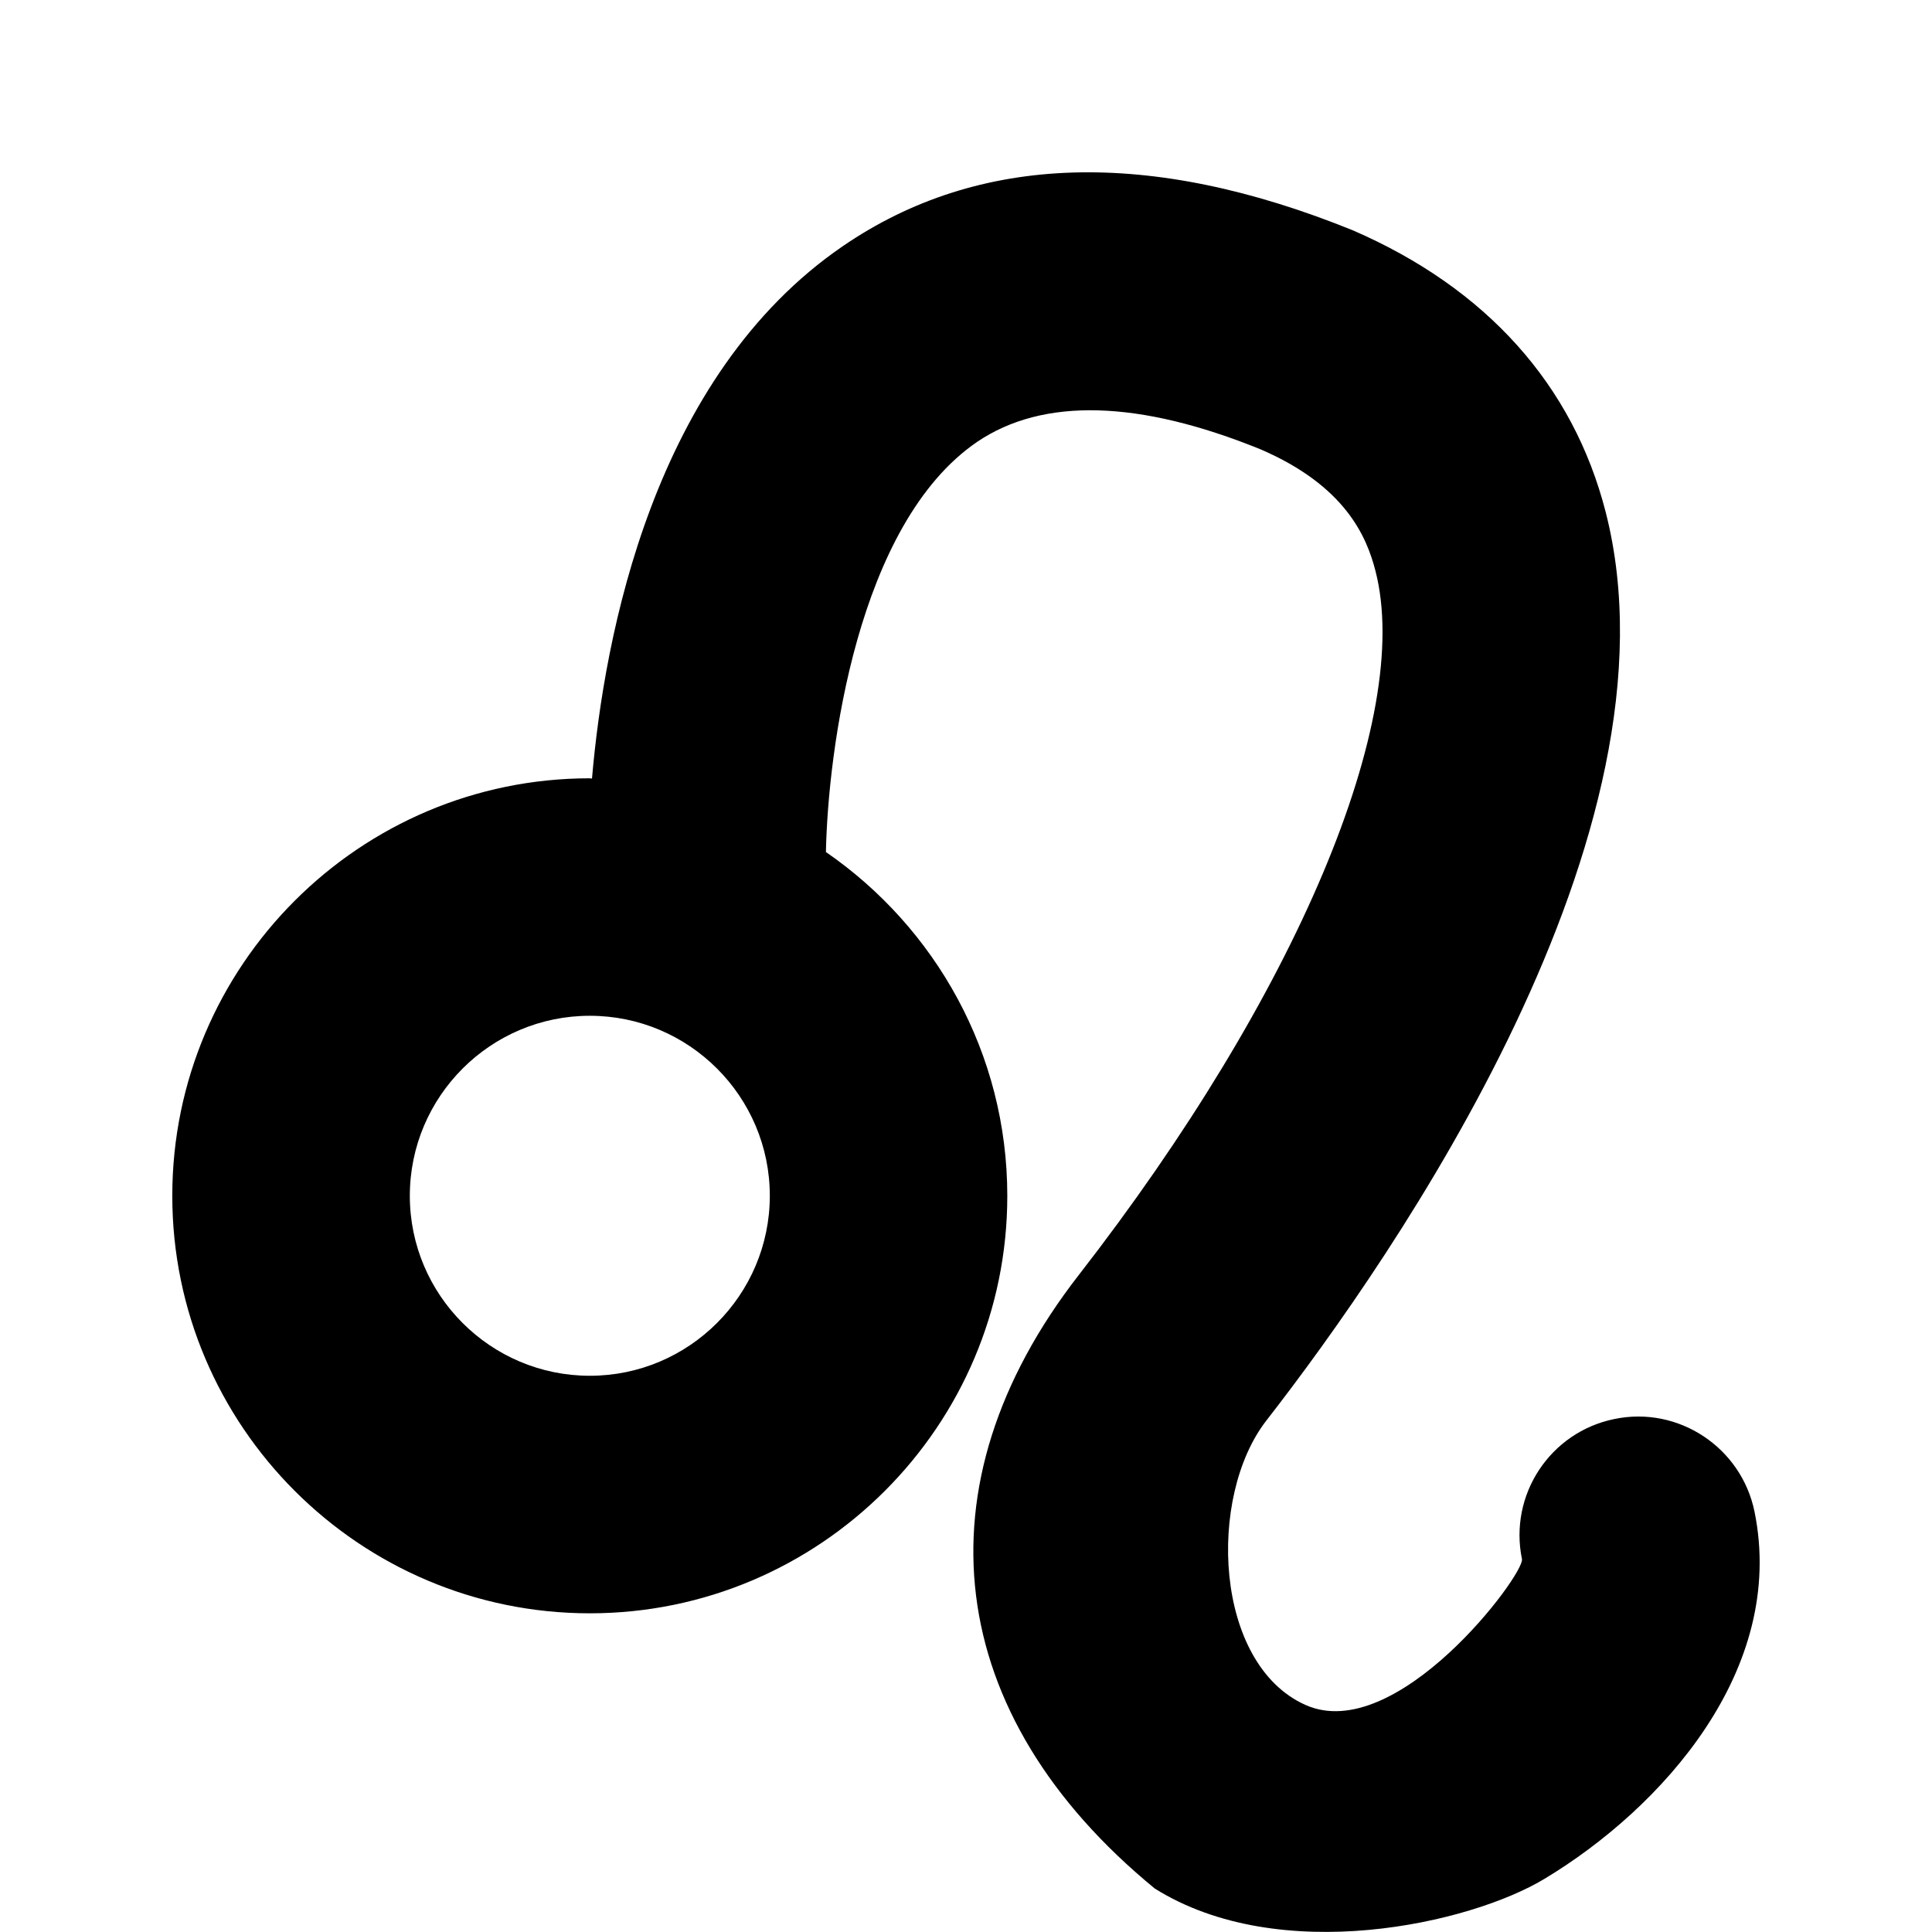 <?xml version="1.0" encoding="iso-8859-1"?>
<!-- Generator: Adobe Illustrator 16.0.4, SVG Export Plug-In . SVG Version: 6.00 Build 0)  -->
<!DOCTYPE svg PUBLIC "-//W3C//DTD SVG 1.1//EN" "http://www.w3.org/Graphics/SVG/1.1/DTD/svg11.dtd">
<svg version="1.1" id="Layer_1" xmlns="http://www.w3.org/2000/svg" xmlns:xlink="http://www.w3.org/1999/xlink" x="0px" y="0px"
	 width="34.852px" height="34.852px" viewBox="-3.108 -3.11 34.852 34.852"
	 style="enable-background:new -3.108 -3.11 34.852 34.852;" xml:space="preserve">
<path d="M28.542,24.158c-0.238-1.158-1.373-1.91-2.527-1.67c-1.16,0.236-1.906,1.368-1.668,2.527c0.053,0.271-2.26,3.369-3.908,2.63
	c-1.647-0.74-1.771-3.751-0.705-5.126c2.334-3.002,7.604-10.612,6.123-16.393c-0.586-2.287-2.148-4.036-4.563-5.082
	c-3.658-1.482-6.749-1.389-9.193,0.283c-3.428,2.344-4.309,7.04-4.53,9.608c-0.014,0-0.025-0.005-0.039-0.005
	C3.379,10.93,0,14.309,0,18.462c0,4.152,3.379,7.531,7.532,7.531c4.152,0,7.531-3.379,7.531-7.531c0-2.571-1.299-4.842-3.272-6.202
	c0.037-1.81,0.56-5.921,2.731-7.401c1.188-0.802,2.918-0.754,5.113,0.138c1.521,0.657,1.91,1.567,2.07,2.194
	c0.681,2.655-1.421,7.641-5.354,12.701c-2.954,3.801-2.44,7.937,1.371,11.065c2.258,1.416,5.692,0.635,7.031-0.174
	C26.866,29.512,29.125,27.012,28.542,24.158z M7.532,21.708c-1.791,0-3.247-1.457-3.247-3.246c0-1.791,1.456-3.248,3.247-3.248
	s3.247,1.457,3.247,3.248C10.778,20.251,9.322,21.708,7.532,21.708z"/>
</svg>
